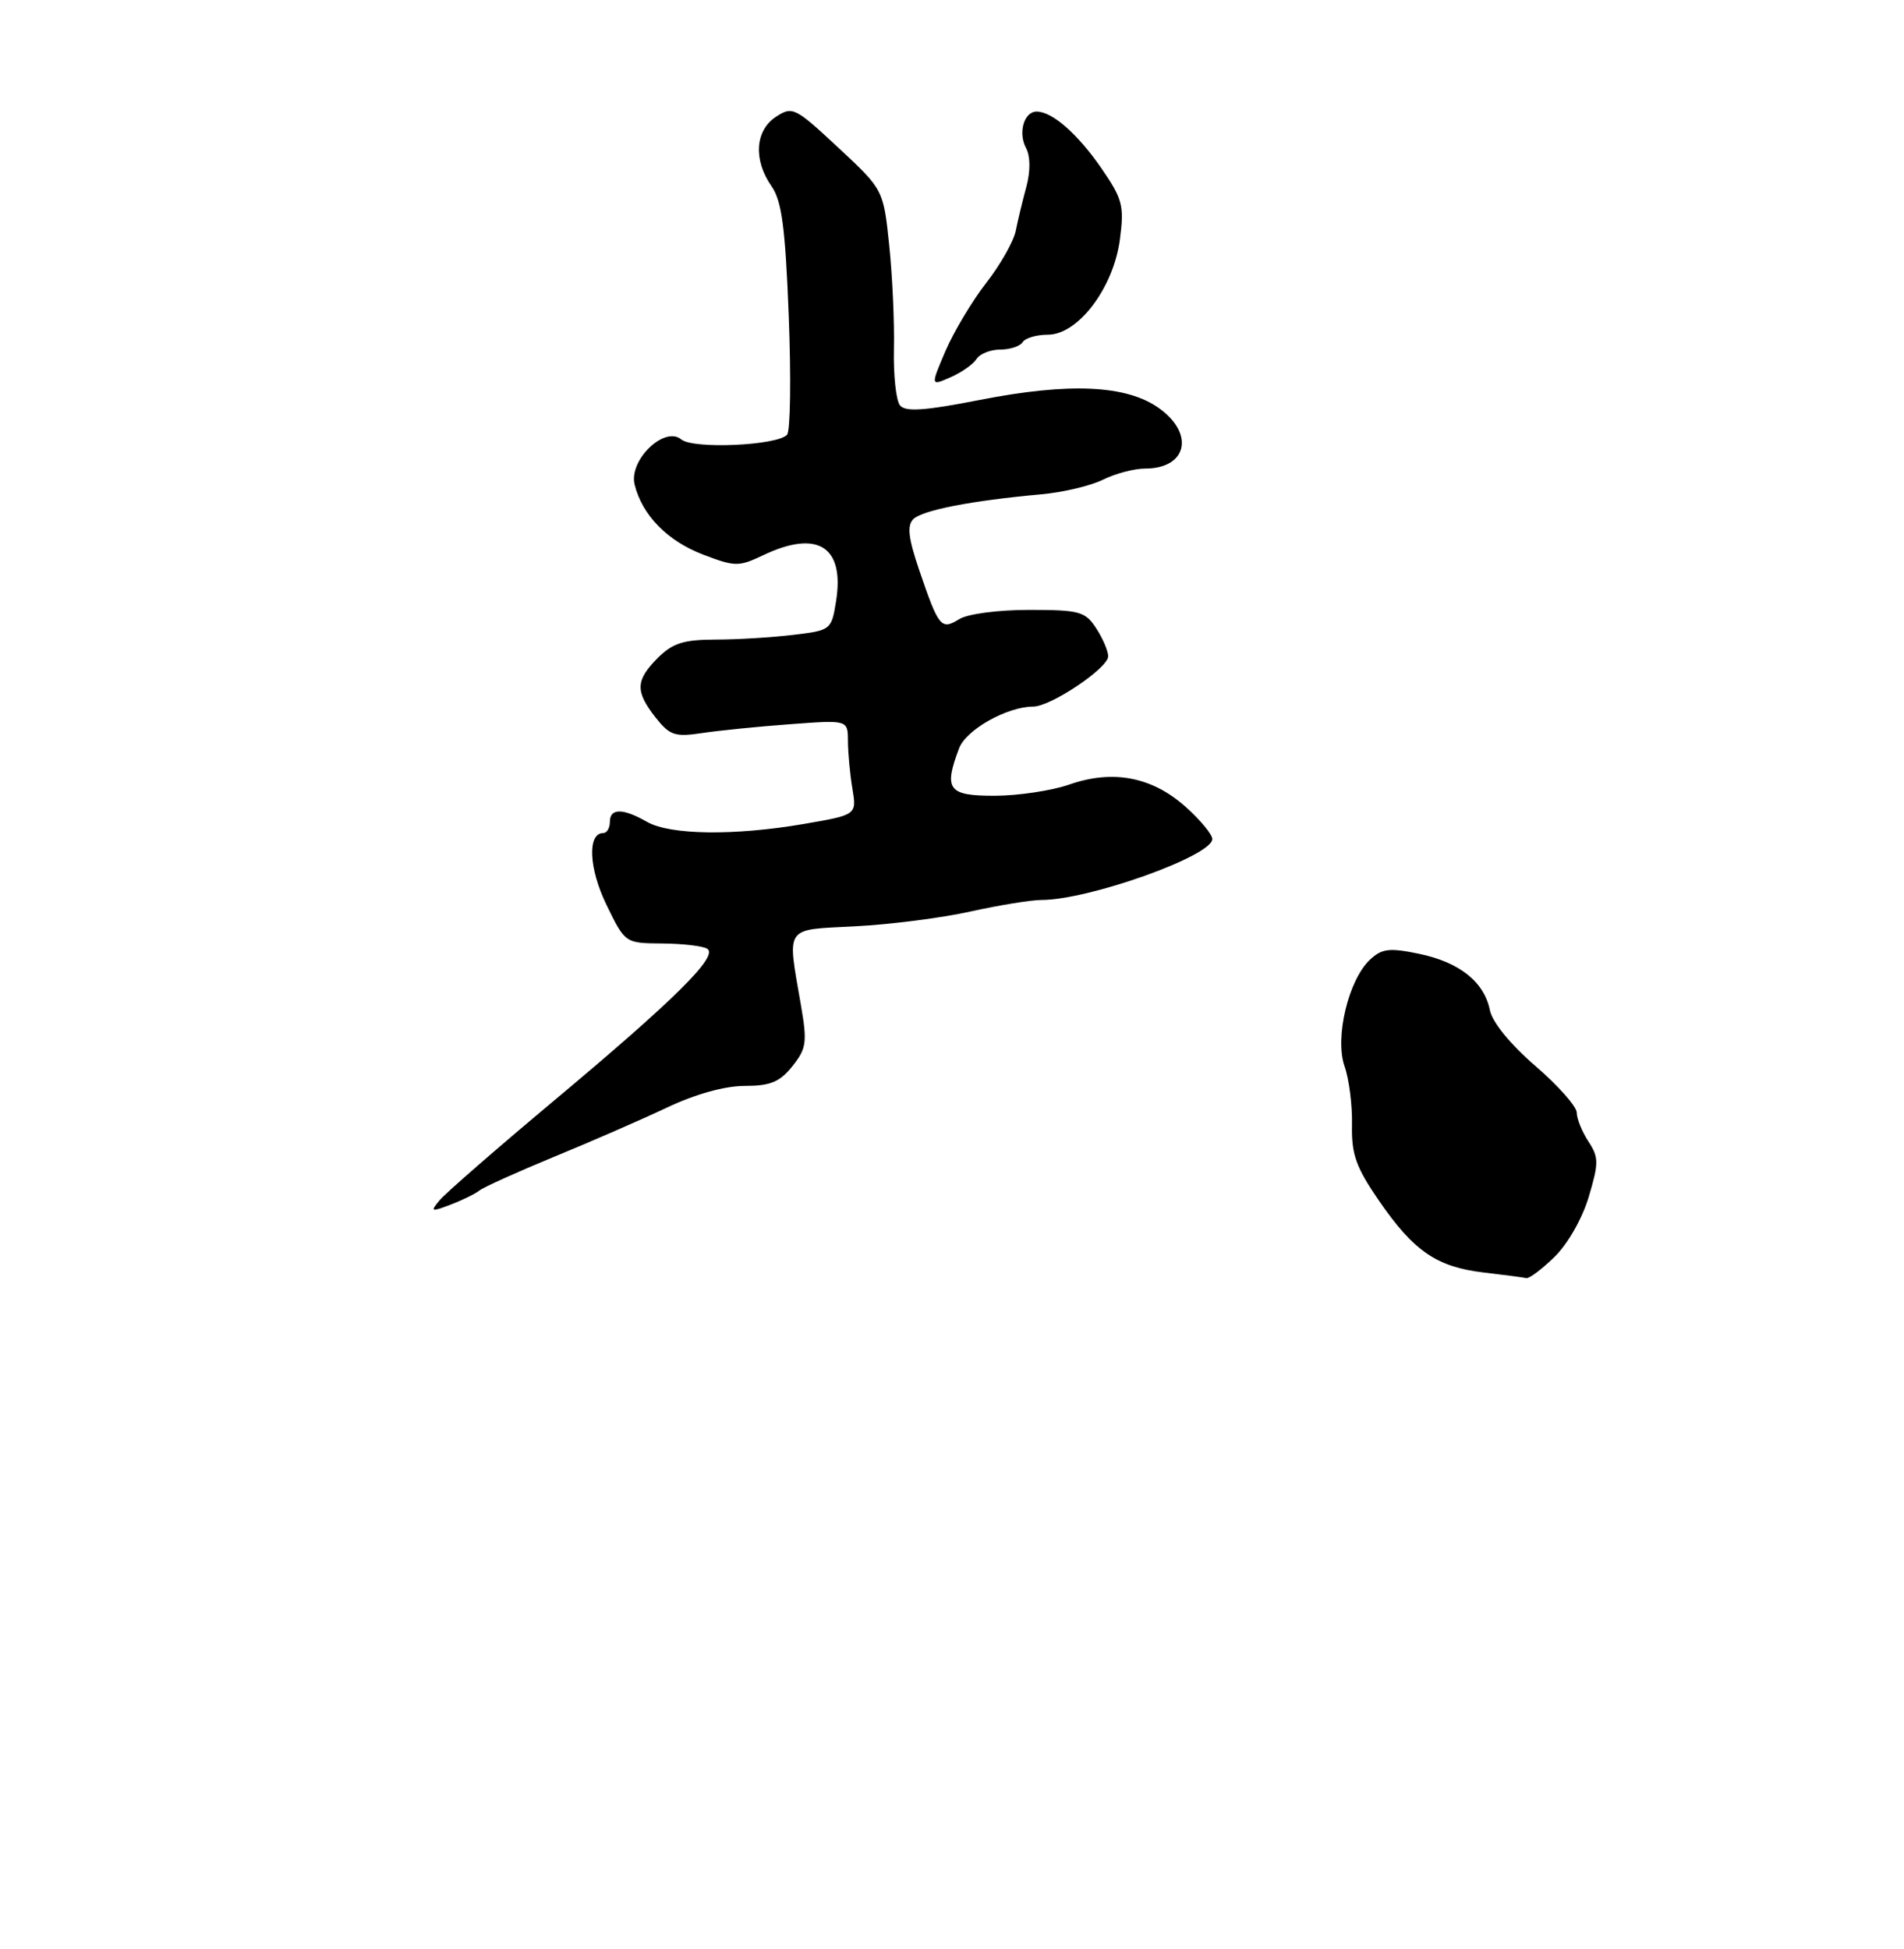 <?xml version="1.0" encoding="UTF-8" standalone="no"?>
<!DOCTYPE svg PUBLIC "-//W3C//DTD SVG 1.1//EN" "http://www.w3.org/Graphics/SVG/1.1/DTD/svg11.dtd" >
<svg xmlns="http://www.w3.org/2000/svg" xmlns:xlink="http://www.w3.org/1999/xlink" version="1.1" viewBox="0 0 256 262">
 <g >
 <path fill="currentColor"
d=" M 209.03 168.97 C 210.80 167.24 212.77 163.78 213.62 160.89 C 214.97 156.36 214.97 155.60 213.56 153.46 C 212.70 152.14 212.00 150.41 212.00 149.59 C 212.00 148.78 209.49 145.95 206.43 143.31 C 203.09 140.43 200.64 137.43 200.32 135.82 C 199.55 132.01 196.24 129.37 190.80 128.24 C 186.81 127.41 185.81 127.53 184.21 129.02 C 181.30 131.73 179.44 139.53 180.78 143.36 C 181.39 145.09 181.84 148.64 181.78 151.26 C 181.70 155.22 182.32 156.94 185.42 161.45 C 190.10 168.24 193.17 170.34 199.50 171.09 C 202.25 171.41 204.82 171.75 205.22 171.84 C 205.61 171.93 207.32 170.64 209.03 168.97 Z  M 64.47 160.06 C 65.04 159.61 69.55 157.57 74.50 155.53 C 79.45 153.50 86.27 150.52 89.66 148.92 C 93.50 147.10 97.45 146.00 100.13 146.00 C 103.58 146.00 104.84 145.48 106.54 143.35 C 108.44 140.97 108.55 140.13 107.68 135.10 C 105.83 124.36 105.35 125.04 115.00 124.54 C 119.67 124.30 126.65 123.41 130.50 122.55 C 134.35 121.70 138.64 121.00 140.04 121.00 C 146.38 121.00 163.00 115.08 163.00 112.81 C 163.00 112.19 161.37 110.22 159.37 108.44 C 154.86 104.44 149.63 103.44 143.78 105.48 C 141.43 106.30 136.91 106.98 133.75 106.99 C 127.48 107.00 126.85 106.16 128.96 100.59 C 129.91 98.10 135.43 95.00 138.92 95.00 C 141.28 95.00 149.00 89.82 149.00 88.24 C 149.00 87.52 148.27 85.82 147.38 84.46 C 145.91 82.21 145.13 82.00 138.37 82.00 C 134.19 82.00 130.09 82.54 128.96 83.25 C 126.53 84.75 126.22 84.37 123.55 76.53 C 122.13 72.33 121.94 70.66 122.80 69.80 C 124.00 68.60 130.64 67.31 139.91 66.47 C 142.89 66.21 146.67 65.31 148.31 64.49 C 149.96 63.67 152.50 63.00 153.95 63.00 C 159.61 63.00 160.68 58.33 155.82 54.87 C 151.45 51.76 143.78 51.41 131.74 53.77 C 124.35 55.22 121.75 55.40 121.01 54.51 C 120.48 53.87 120.11 50.45 120.19 46.92 C 120.27 43.39 119.99 37.12 119.56 33.00 C 118.78 25.50 118.78 25.50 112.71 19.85 C 106.88 14.42 106.55 14.25 104.32 15.71 C 101.52 17.55 101.27 21.51 103.73 25.03 C 105.11 27.00 105.59 30.56 106.05 42.50 C 106.37 50.75 106.27 57.92 105.83 58.44 C 104.57 59.90 93.21 60.42 91.60 59.08 C 89.34 57.20 84.50 61.89 85.33 65.17 C 86.36 69.29 89.74 72.74 94.57 74.58 C 98.82 76.20 99.34 76.21 102.59 74.66 C 109.92 71.16 113.59 73.47 112.41 80.84 C 111.79 84.69 111.71 84.76 106.64 85.36 C 103.81 85.70 99.12 85.99 96.20 85.99 C 91.92 86.00 90.44 86.47 88.45 88.45 C 85.44 91.47 85.39 92.95 88.14 96.46 C 90.05 98.88 90.75 99.11 94.39 98.56 C 96.65 98.22 101.99 97.68 106.25 97.37 C 114.00 96.79 114.00 96.79 114.01 99.64 C 114.02 101.21 114.28 104.09 114.61 106.03 C 115.19 109.56 115.19 109.56 108.08 110.78 C 98.71 112.39 90.10 112.27 87.00 110.50 C 83.74 108.64 82.00 108.64 82.00 110.50 C 82.00 111.33 81.60 112.00 81.12 112.00 C 78.95 112.00 79.16 116.76 81.54 121.65 C 84.05 126.81 84.05 126.81 89.03 126.85 C 91.77 126.87 94.50 127.19 95.09 127.56 C 96.65 128.52 90.78 134.35 74.50 147.97 C 66.80 154.41 59.87 160.45 59.10 161.38 C 57.82 162.92 57.94 162.97 60.57 161.97 C 62.14 161.37 63.90 160.51 64.47 160.06 Z  M 131.30 48.27 C 131.74 47.57 133.18 47.00 134.49 47.00 C 135.81 47.00 137.16 46.55 137.50 46.00 C 137.84 45.45 139.37 45.00 140.89 45.00 C 144.95 45.00 149.70 38.73 150.57 32.22 C 151.17 27.67 150.94 26.77 148.10 22.64 C 144.90 18.00 141.48 15.00 139.38 15.00 C 137.68 15.00 136.85 17.86 137.96 19.92 C 138.54 21.01 138.56 23.00 138.00 25.10 C 137.49 26.97 136.85 29.64 136.57 31.04 C 136.29 32.44 134.51 35.59 132.60 38.04 C 130.69 40.49 128.23 44.62 127.12 47.20 C 125.11 51.91 125.11 51.91 127.81 50.72 C 129.29 50.07 130.86 48.97 131.30 48.27 Z "/>
</g>
</svg>